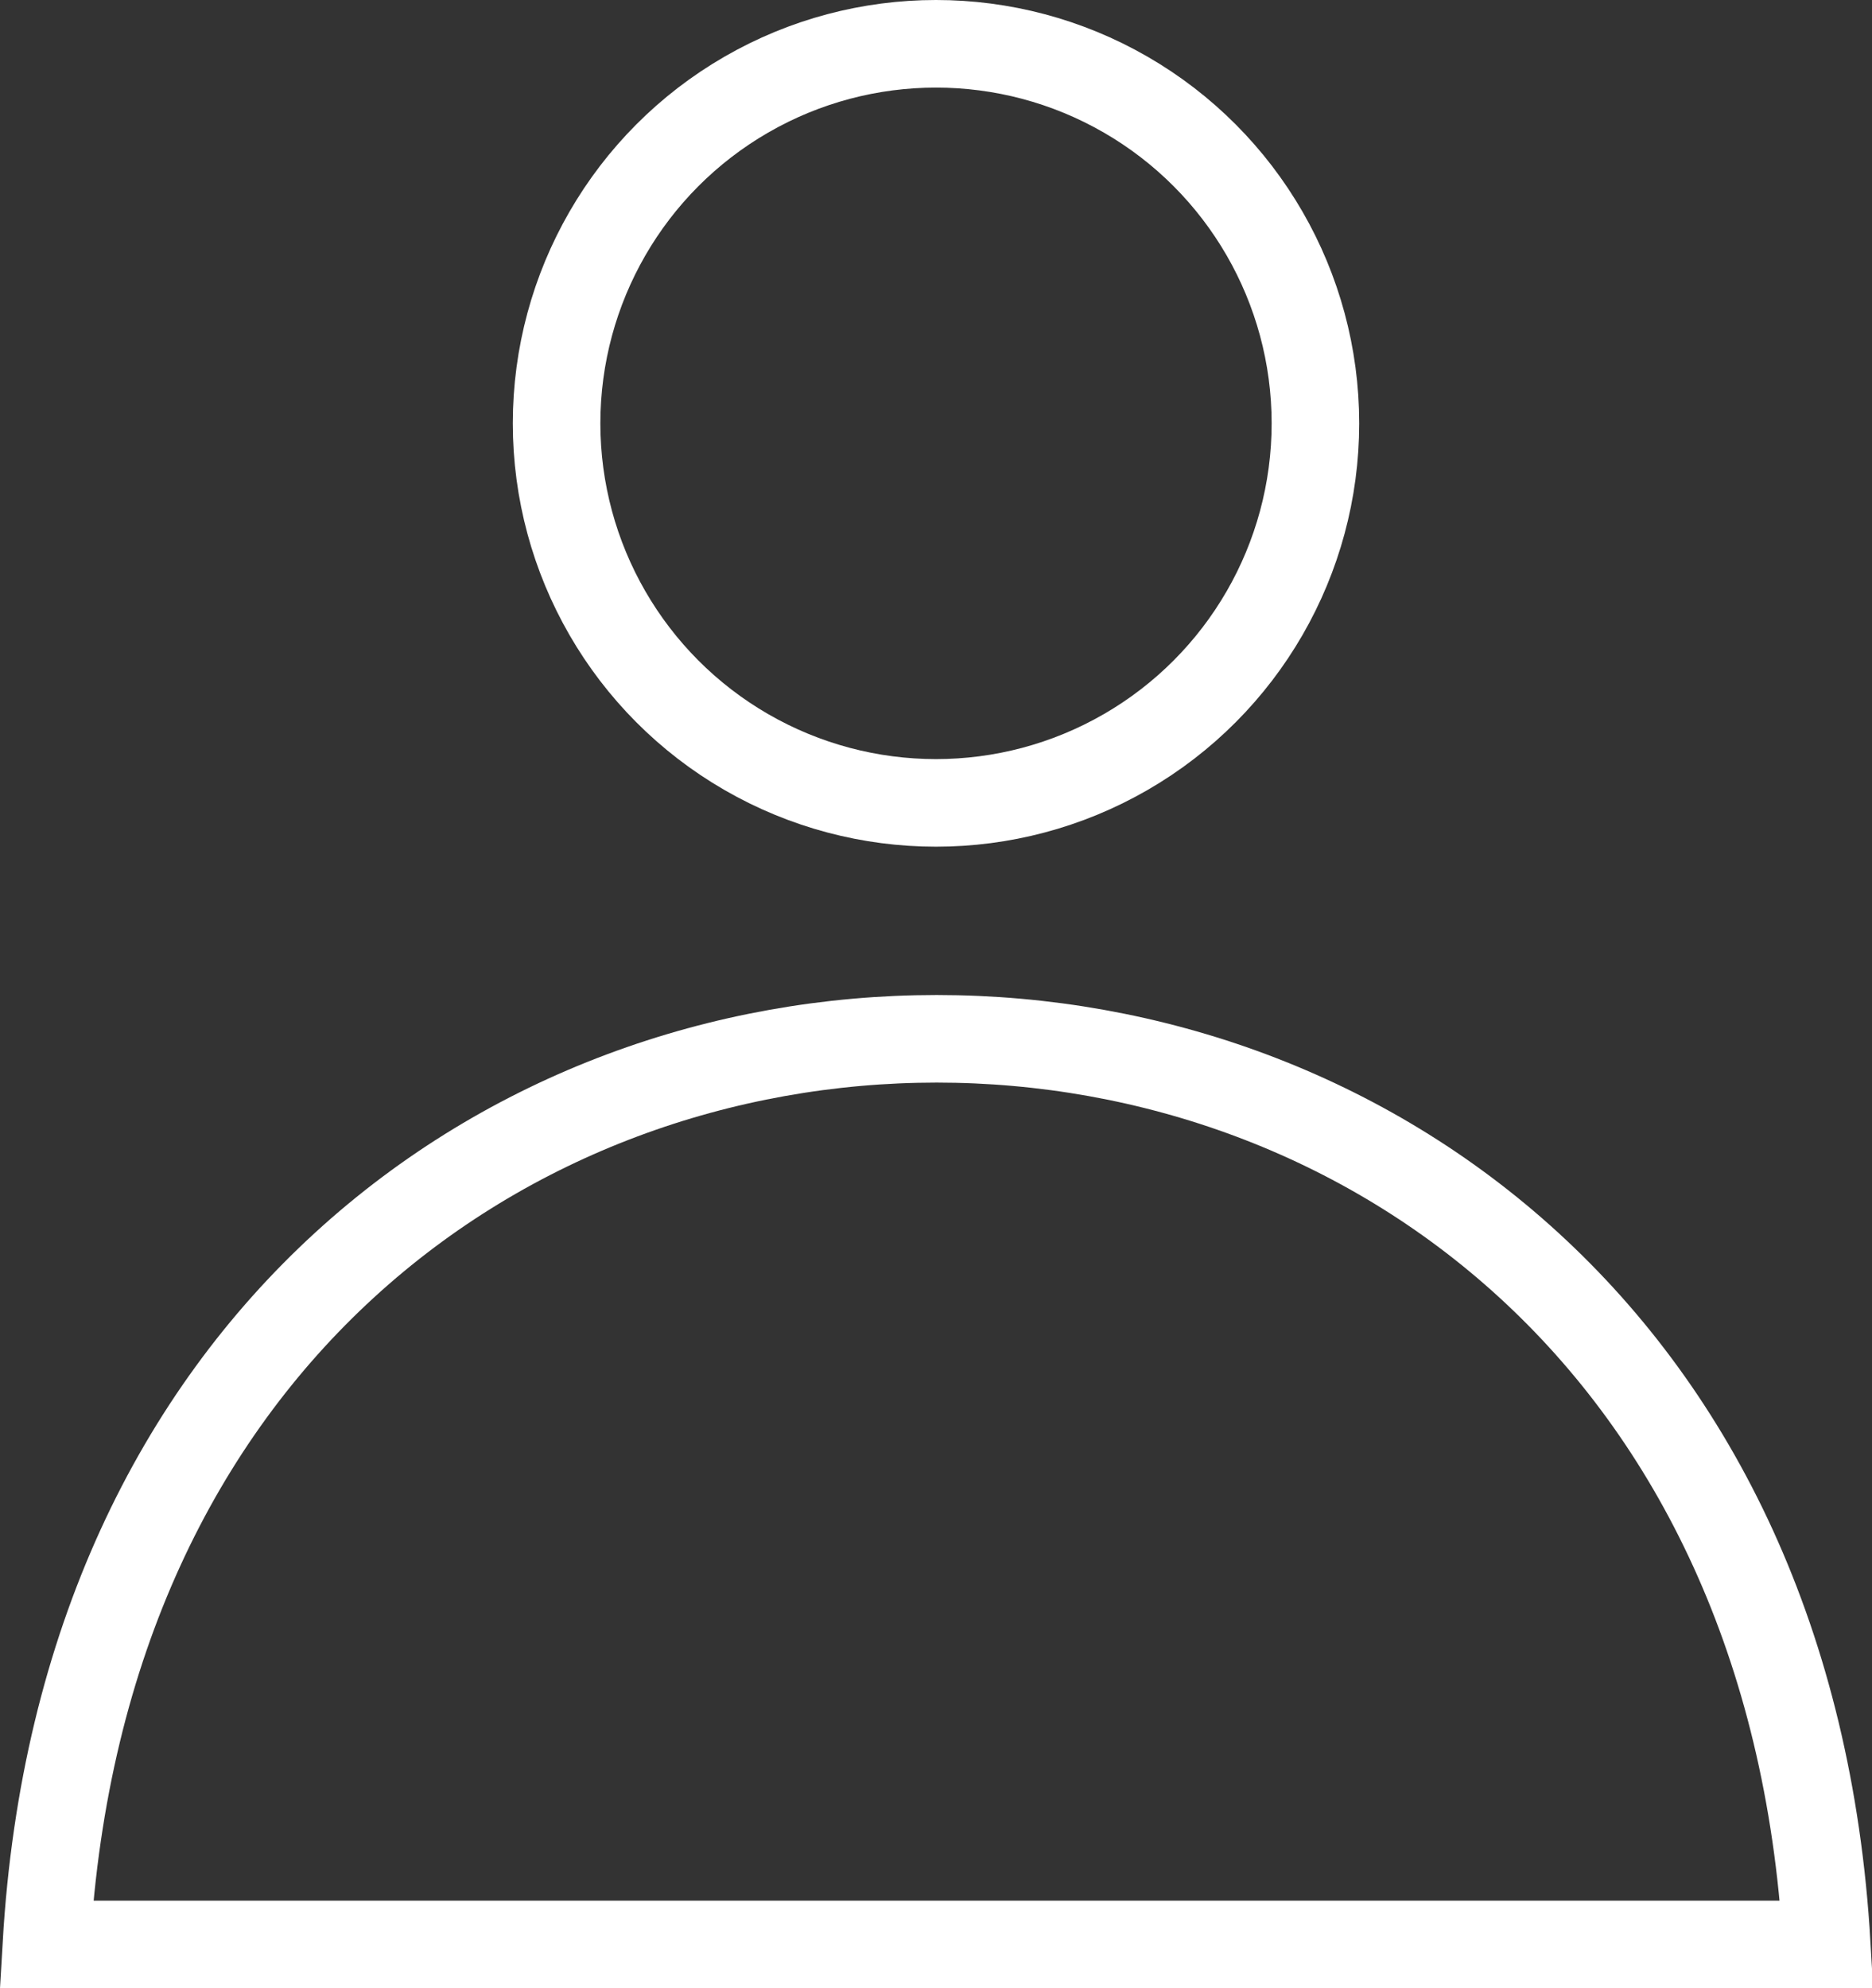 <svg xmlns="http://www.w3.org/2000/svg" viewBox="0 0 64.14 68.1"><rect x="0" y="0" width="64.14" height="68.1" fill="#333333" stroke="none"/><defs><style>.cls-1{fill:none;stroke:#fff;stroke-miterlimit:10;stroke-width:3px;}</style></defs><g id="圖層_2" data-name="圖層 2"><g id="圖層_2-2" data-name="圖層 2"><circle class="cls-1" cx="32.07" cy="14.5" r="13"/><path class="cls-1" d="M1.59,66.6h61C60.19,25.24,4,25.24,1.59,66.6Z"/></g></g></svg>